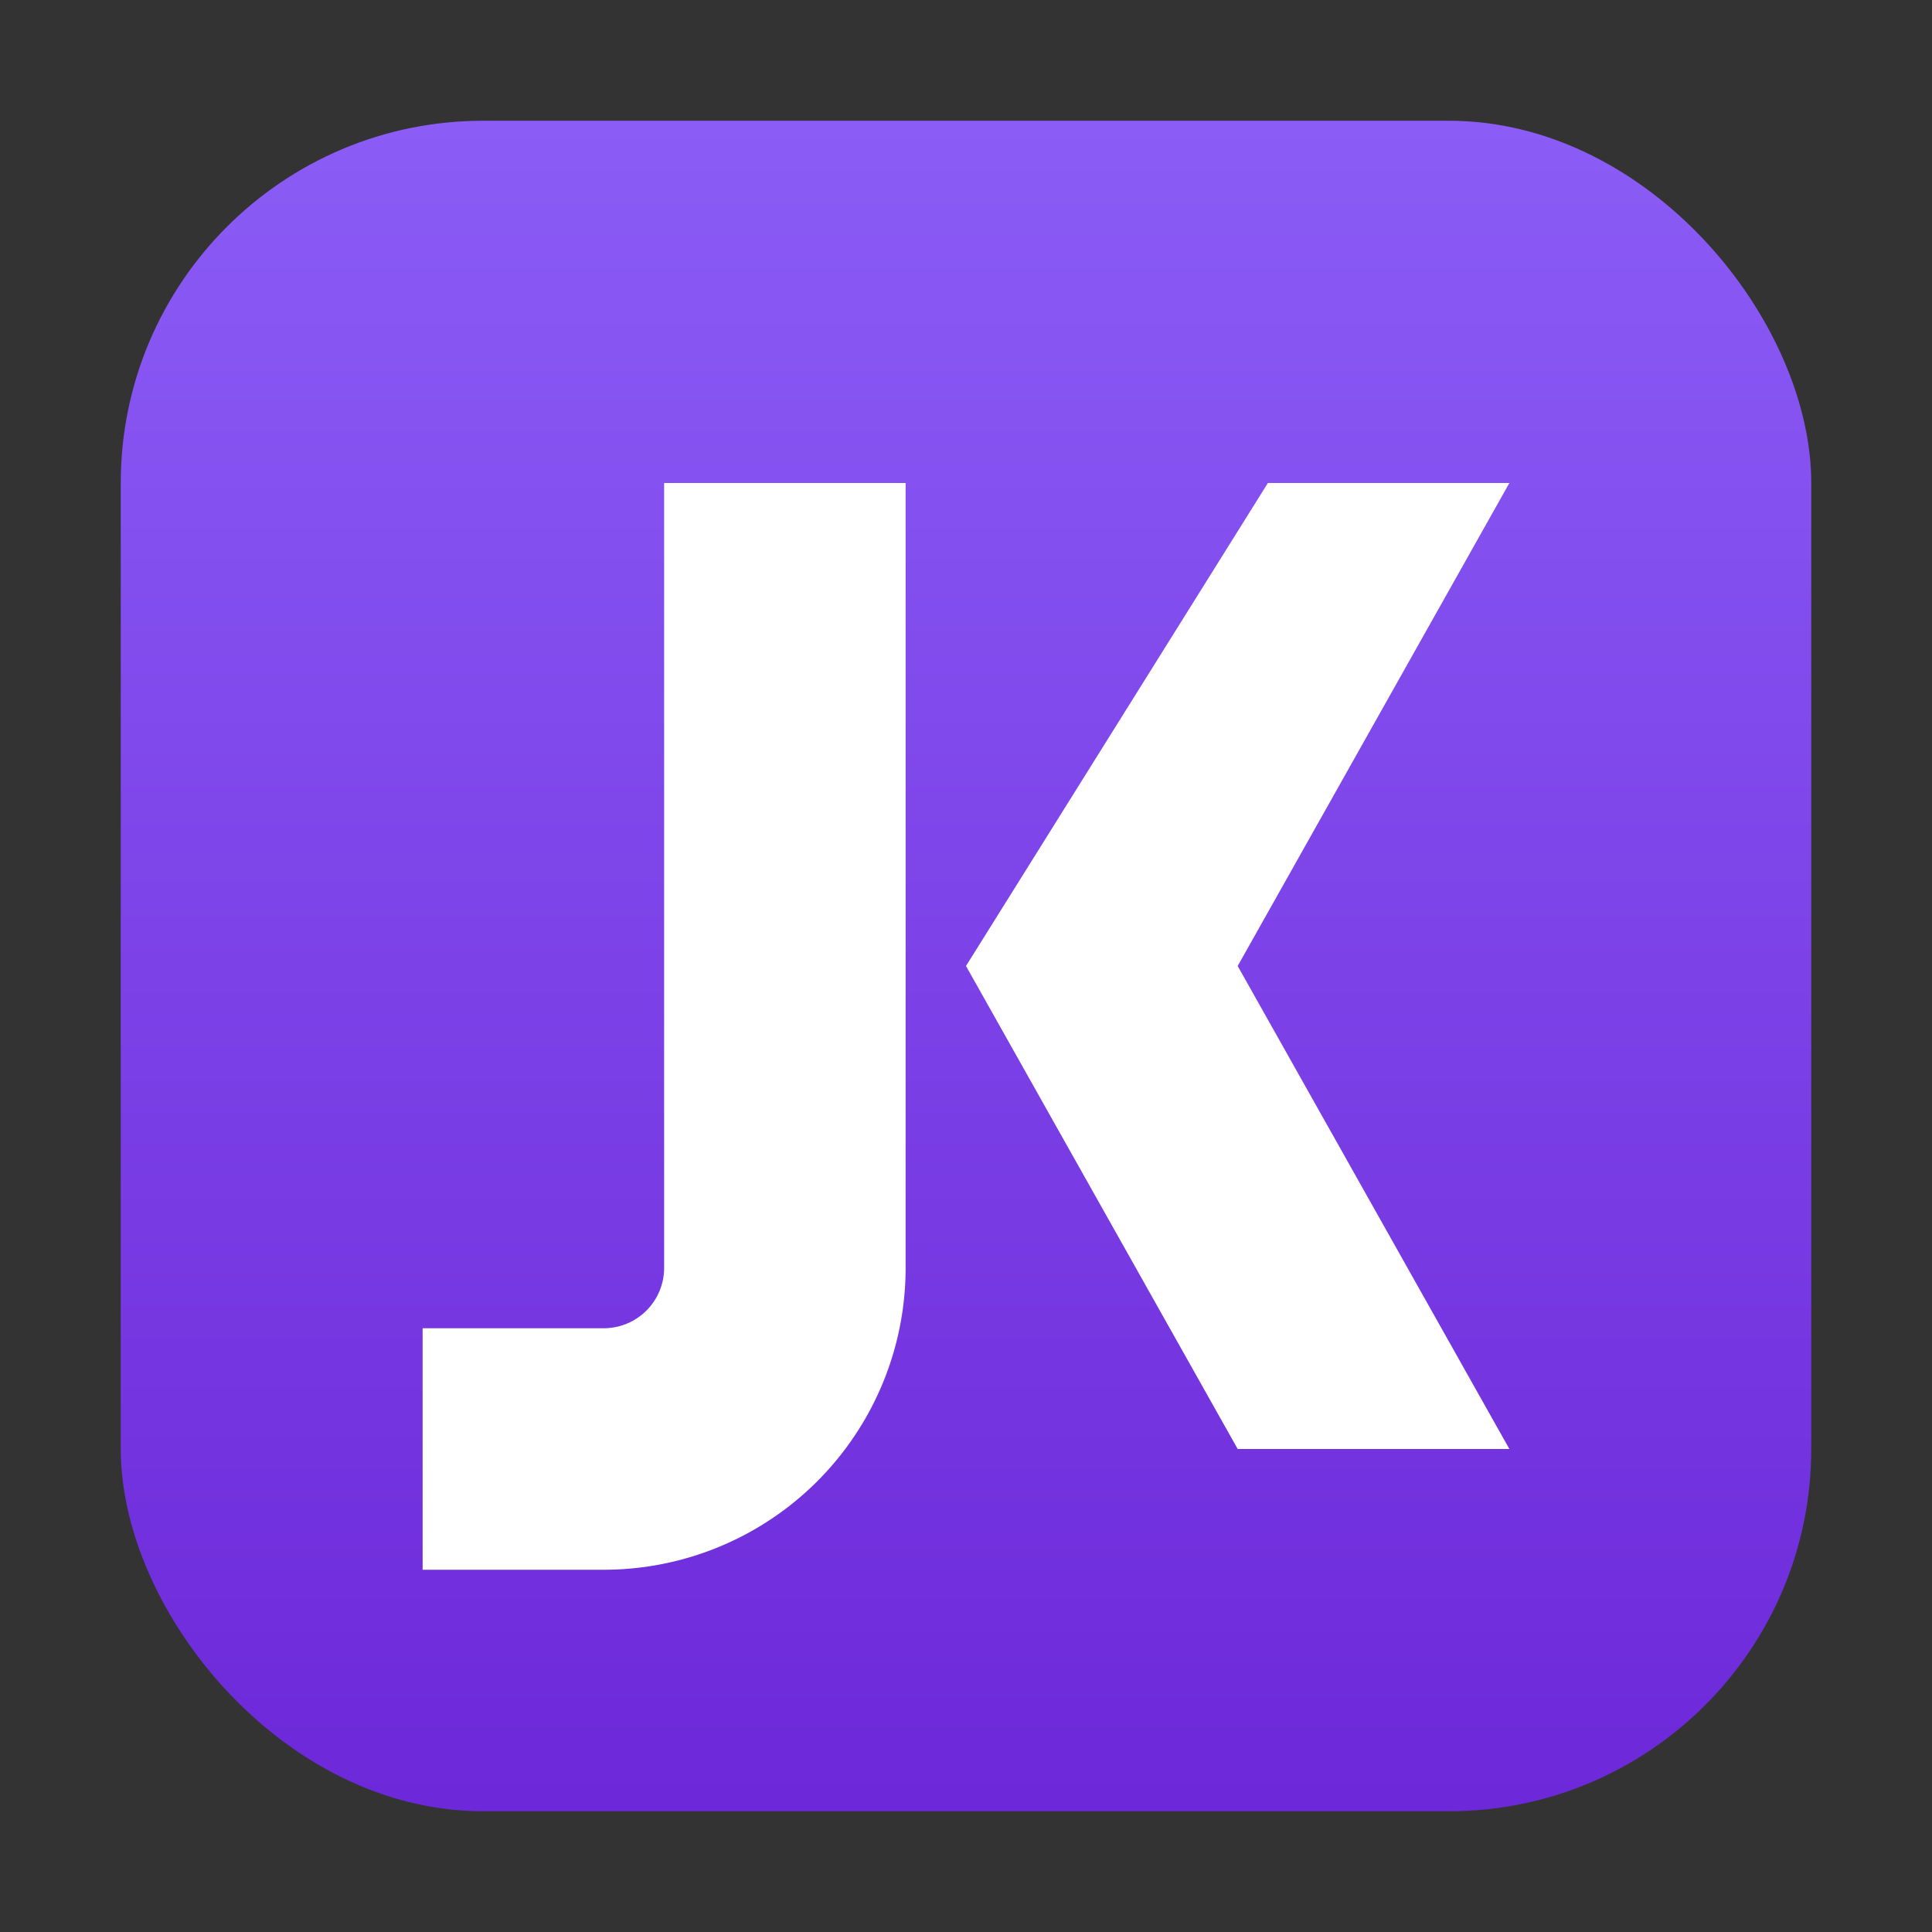 <svg xmlns="http://www.w3.org/2000/svg" viewBox="0 0 64 64" width="64" height="64">
  <rect x="0" y="0" width="64" height="64" fill="#333333" stroke="none"/>
  <defs>
    <linearGradient id="g" x1="0" x2="0" y1="0" y2="1">
      <stop offset="0" stop-color="#8b5cf6"/>
      <stop offset="1" stop-color="#6d28d9"/>
    </linearGradient>
  </defs>
  <rect x="4" y="4" width="56" height="56" rx="12" fill="url(#g)"/>
  <g fill="#ffffff">
    <!-- Monogram: simple J-K stylized to fit the JaK project name -->
    <path d="M22 16h8v26a10 10 0 0 1-10 10h-6v-8h6a2 2 0 0 0 2-2V16z"/>
    <path d="M50 16h-8l-10 16 9 16h9l-9-16 9-16z"/>
  </g>
</svg>
